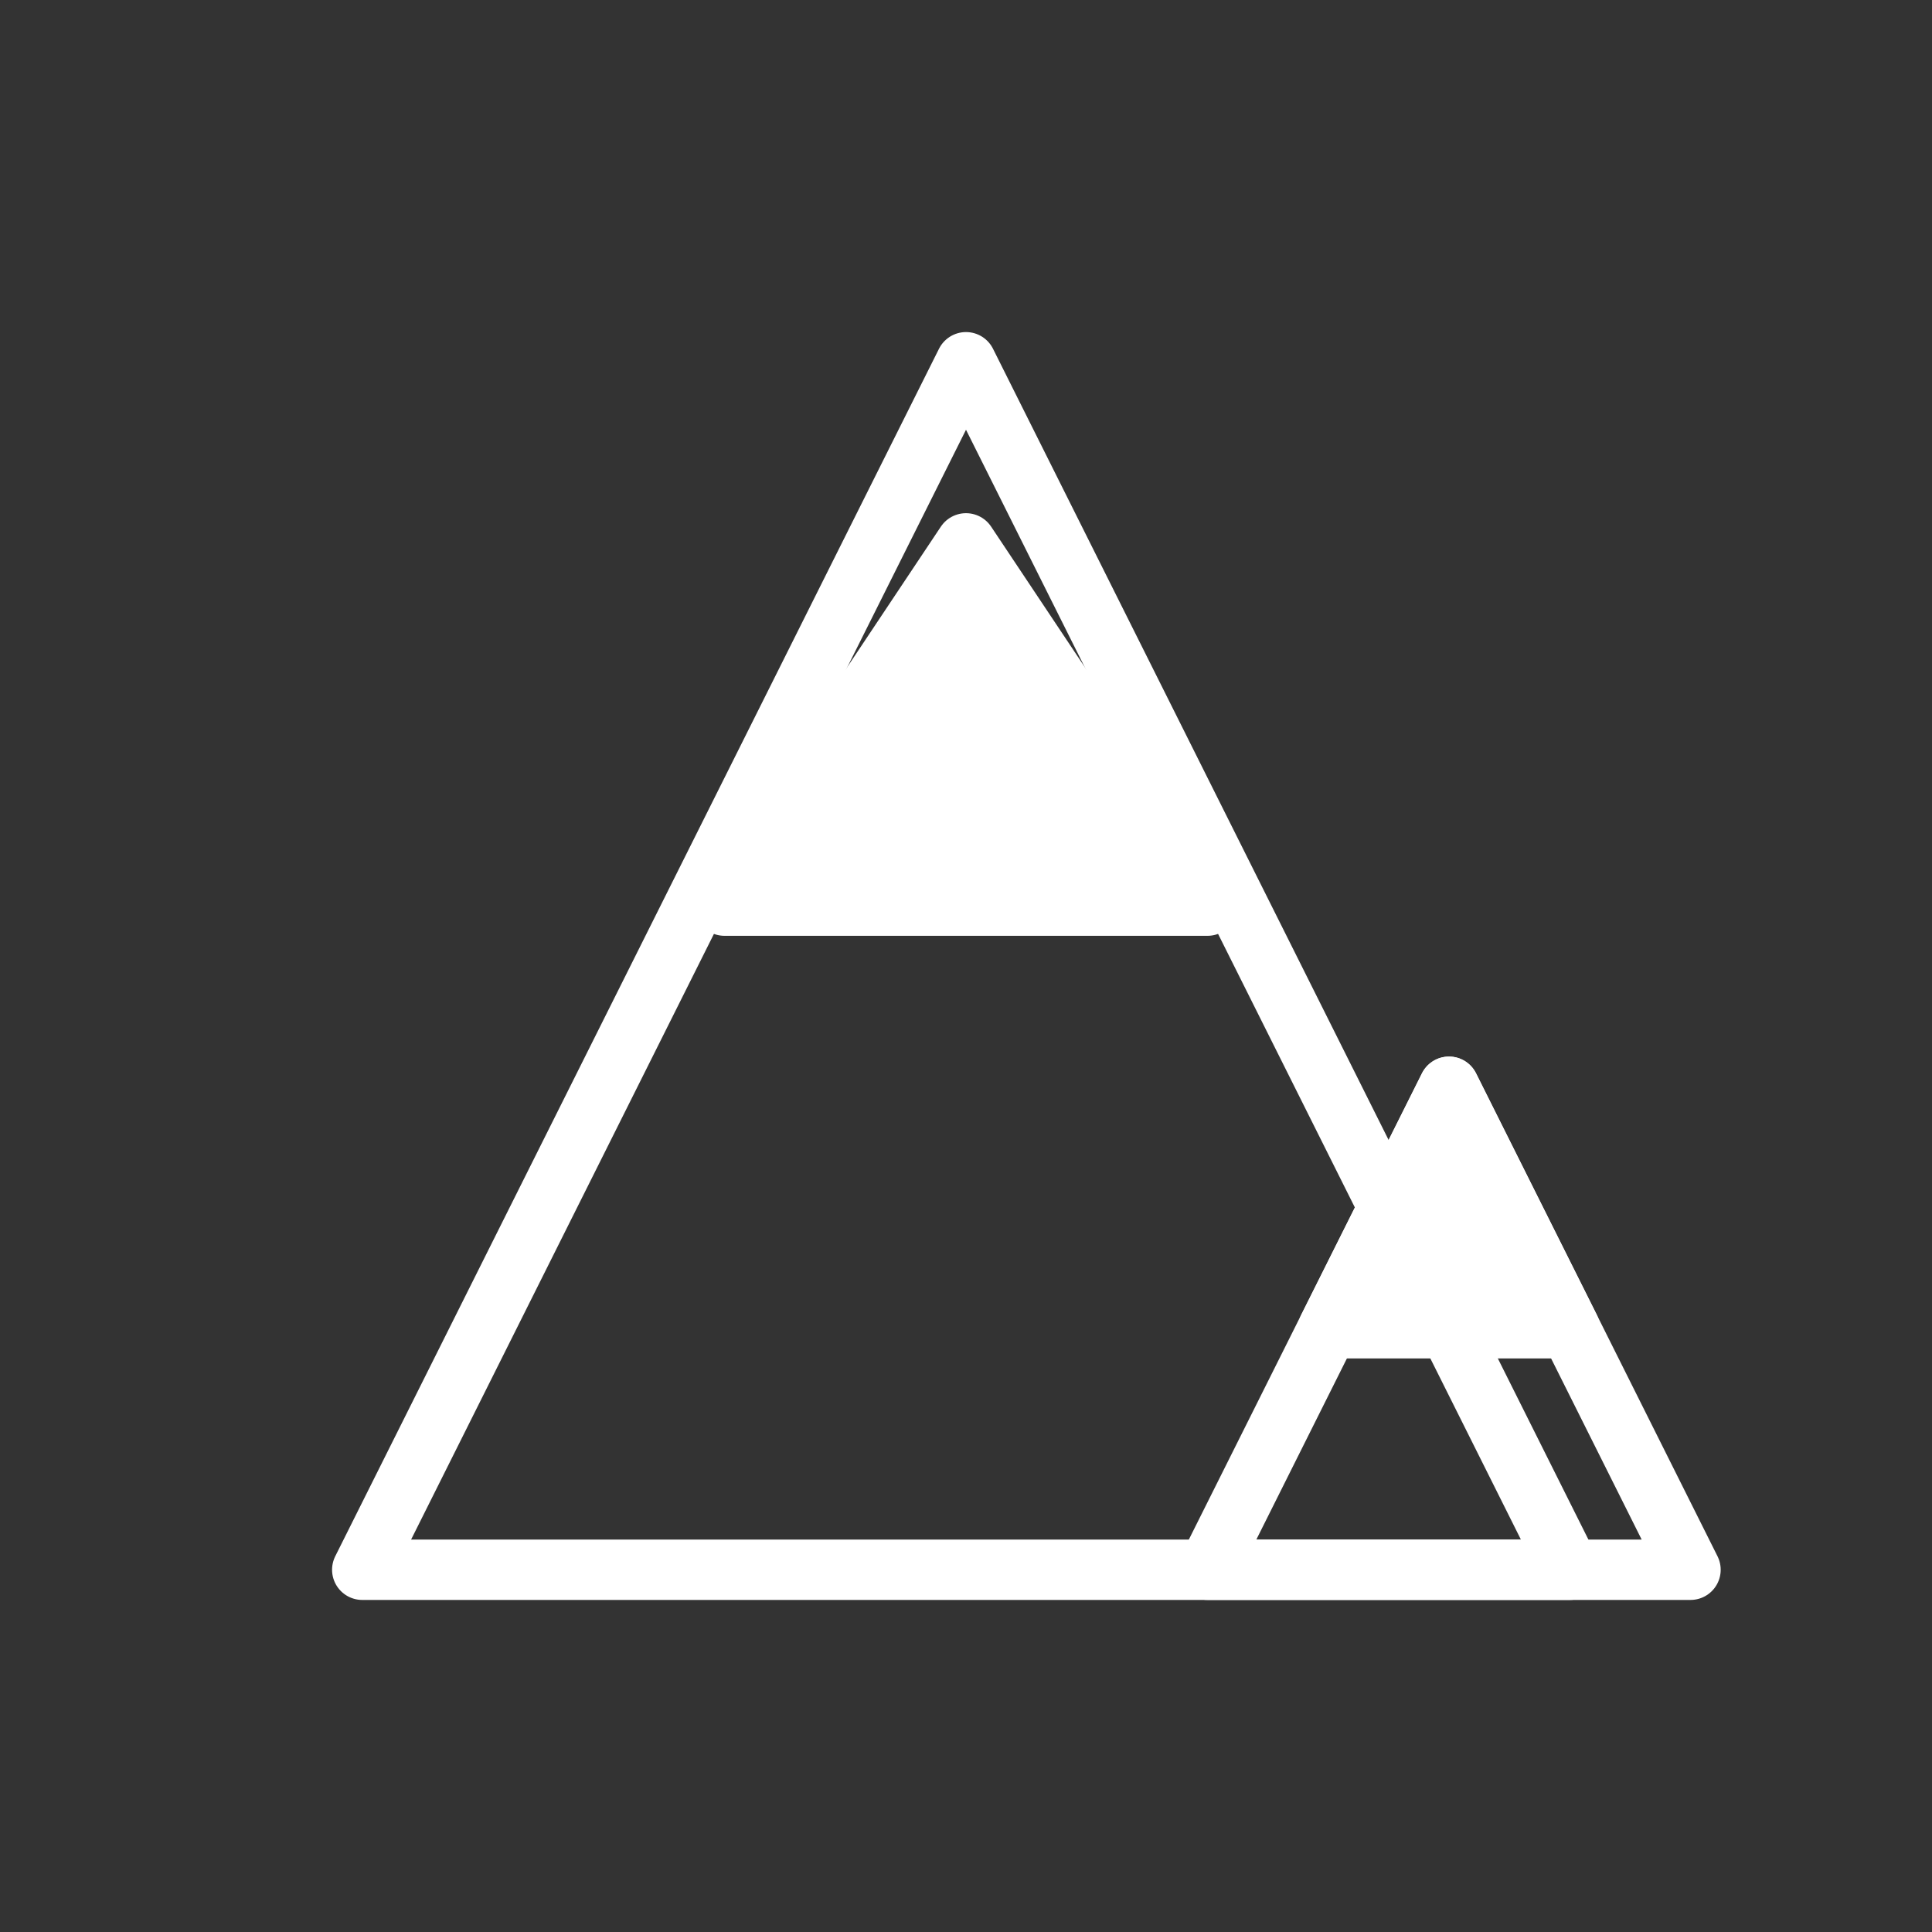 <svg
  width="64"
  height="64"
  viewBox="0 0 64 64"
  fill="none"
  xmlns="http://www.w3.org/2000/svg"
  stroke="white"
  stroke-width="2"
  stroke-linejoin="round"
  stroke-linecap="round"
>
  <rect x="0" y="0" width="64" height="64" fill="#333333" stroke="none"/>
  <!-- Montaña principal -->
  <polygon points="12,52 32,12 52,52" fill="none" stroke="white" />
  
  <!-- Pico con nieve -->
  <polygon points="24,30 32,18 40,30" fill="white" stroke="white" />
  
  <!-- Montaña secundaria (más pequeña) -->
  <polygon points="40,52 48,36 56,52" fill="none" stroke="white" />
  
  <!-- Pico secundaria con nieve -->
  <polygon points="44,44 48,36 52,44" fill="white" stroke="white" />
</svg>
